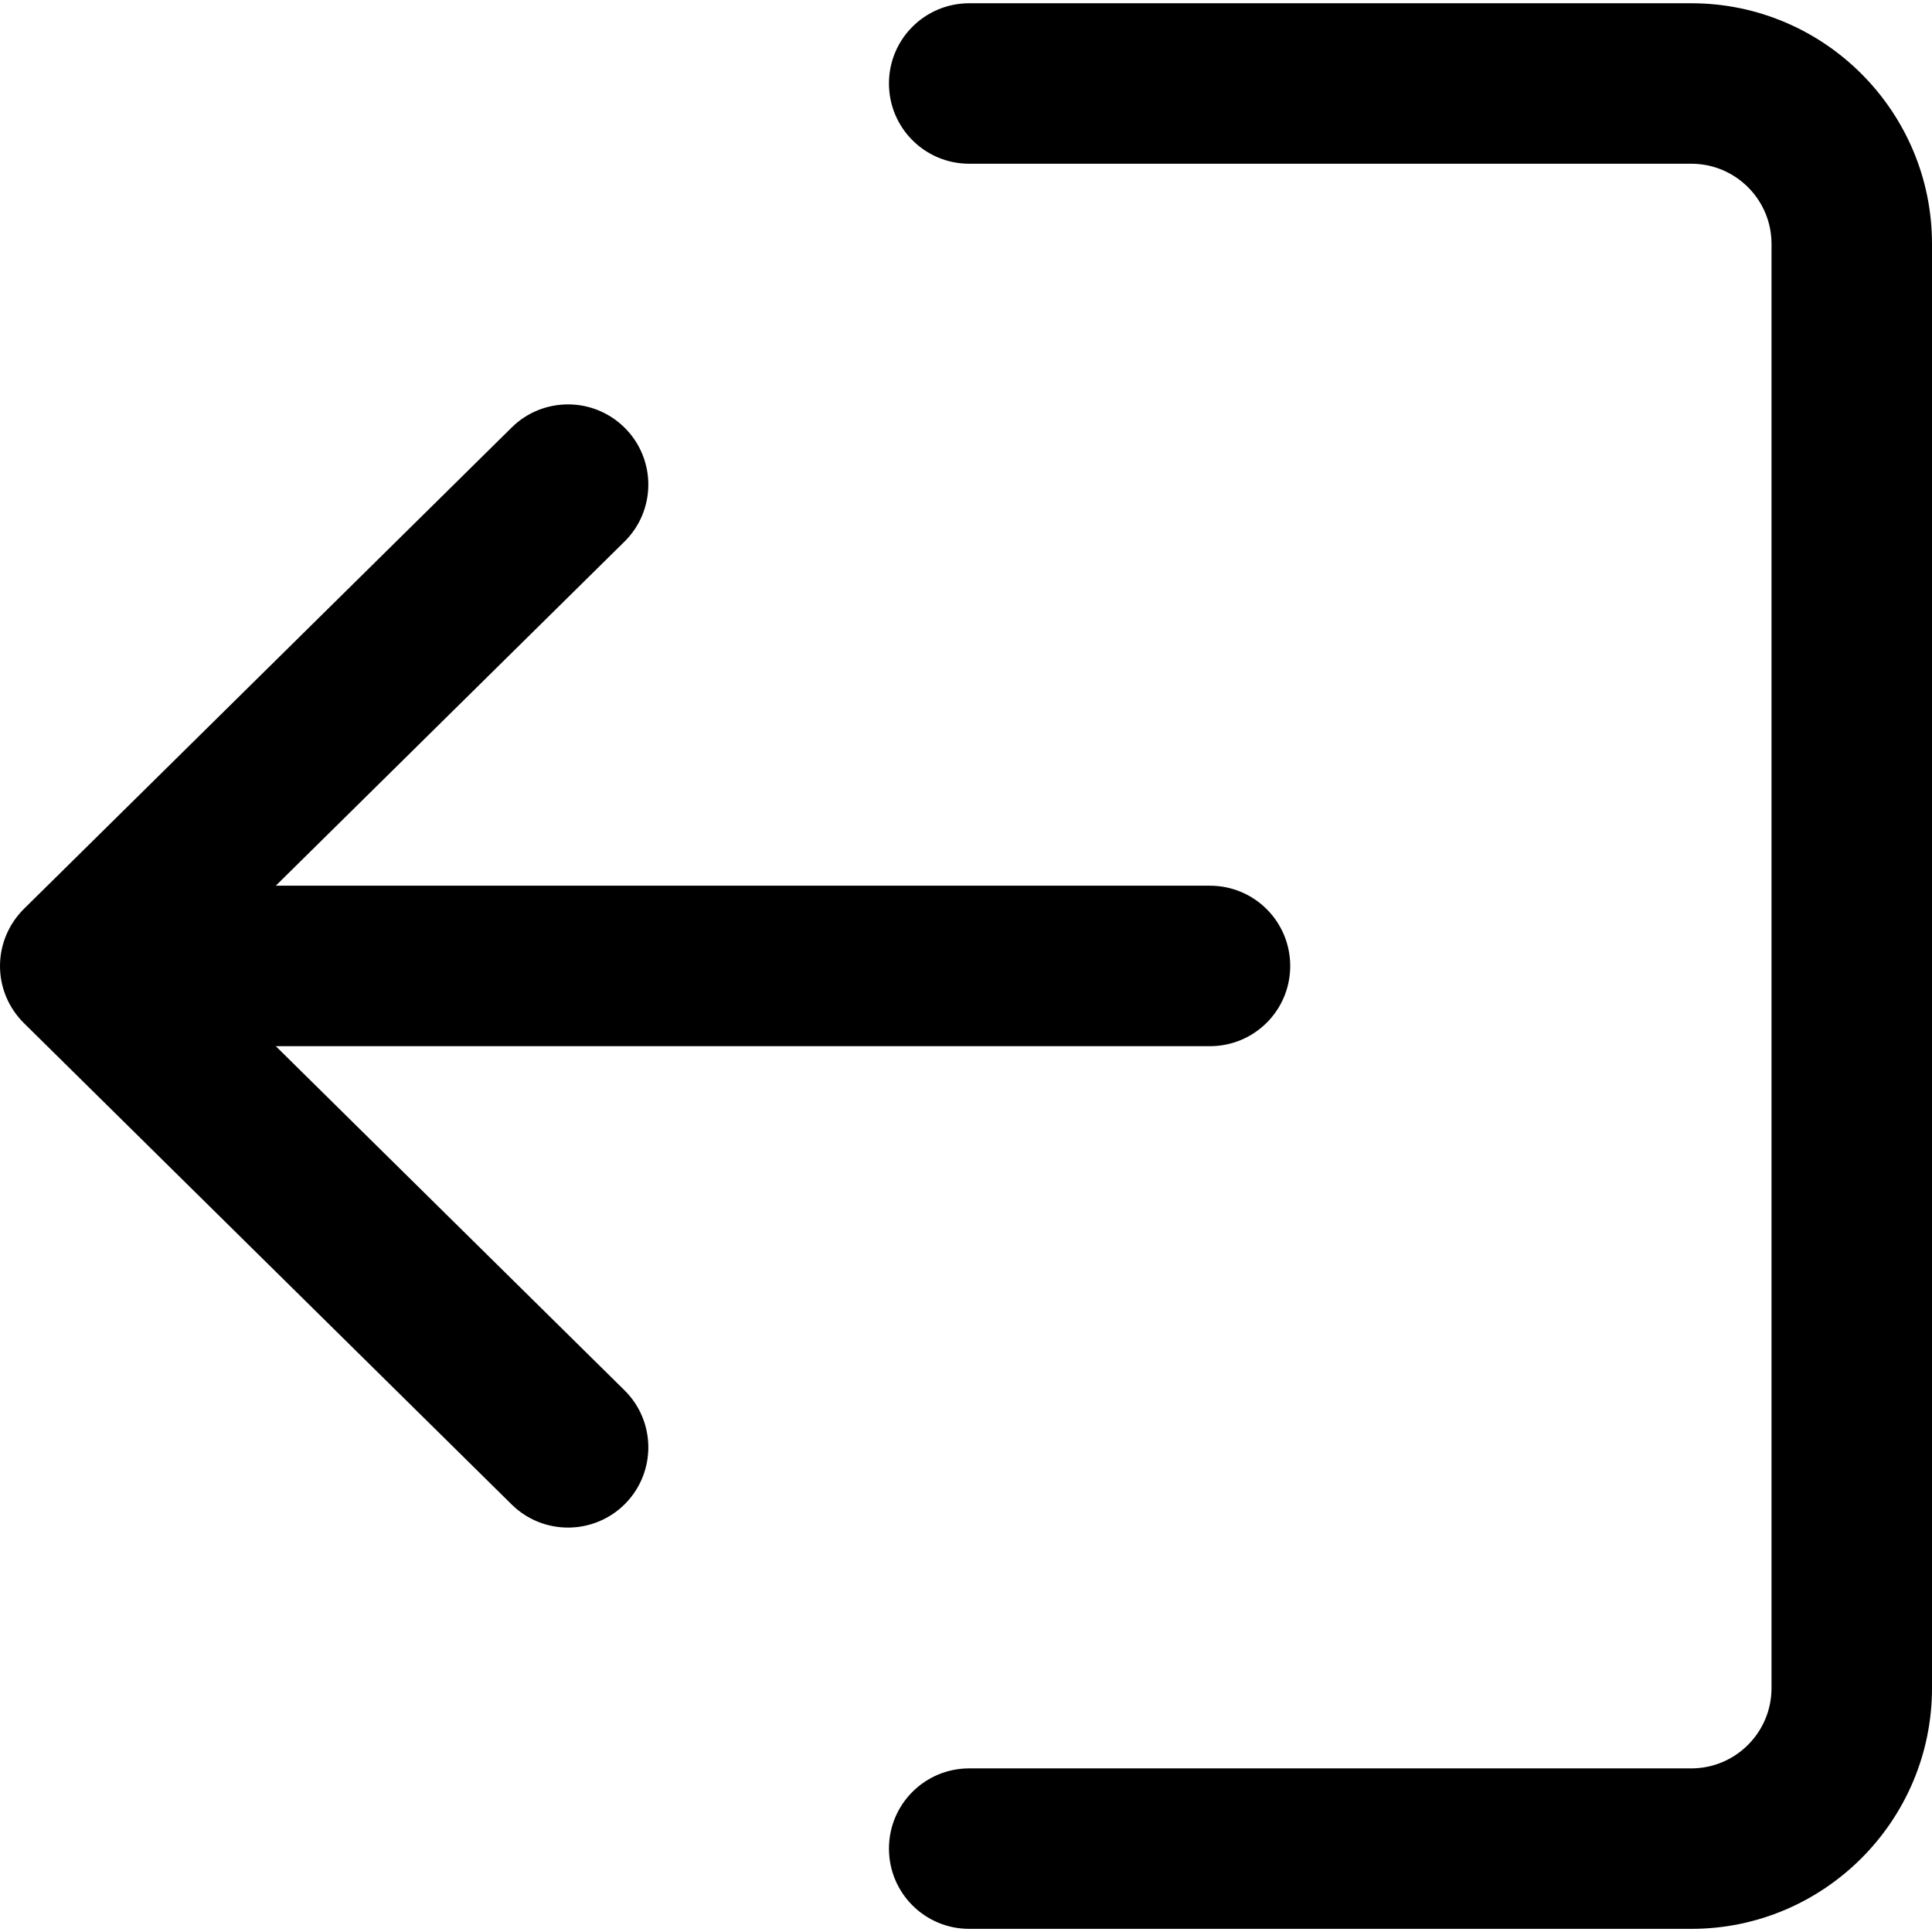 <svg width="16" height="16" viewBox="0 0 16 16" fill="none" xmlns="http://www.w3.org/2000/svg">
<g clip-path="url(#clip0_1675_3807)">
<path d="M8.027 1.356L14.007 1.356C14.373 1.356 14.671 1.653 14.671 2.02L14.671 13.98C14.671 14.347 14.373 14.645 14.007 14.645L8.027 14.645C7.659 14.645 7.362 14.942 7.362 15.309C7.362 15.677 7.659 15.974 8.027 15.974L14.007 15.974C15.106 15.974 16 15.079 16 13.98L16 2.02C16 0.921 15.106 0.027 14.007 0.027L8.027 0.027C7.659 0.027 7.362 0.324 7.362 0.691C7.362 1.059 7.659 1.356 8.027 1.356Z" fill="black"/>
<path d="M0.198 8.473L4.238 12.46C4.499 12.717 4.92 12.714 5.178 12.453C5.435 12.192 5.433 11.771 5.171 11.513L2.284 8.664L10.02 8.664C10.388 8.664 10.685 8.367 10.685 8C10.685 7.632 10.388 7.335 10.02 7.335L2.284 7.335L5.171 4.486C5.433 4.228 5.435 3.808 5.178 3.547C5.047 3.415 4.876 3.349 4.705 3.349C4.536 3.349 4.367 3.412 4.238 3.54L0.198 7.527C0.072 7.652 0 7.822 0 8C0 8.178 0.071 8.347 0.198 8.473Z" fill="black"/>
</g>
<defs>
<clipPath id="clip0_1675_3807">
<rect width="16" height="16" fill="white" transform="translate(16 16) rotate(-180)"/>
</clipPath>
</defs>
</svg>
